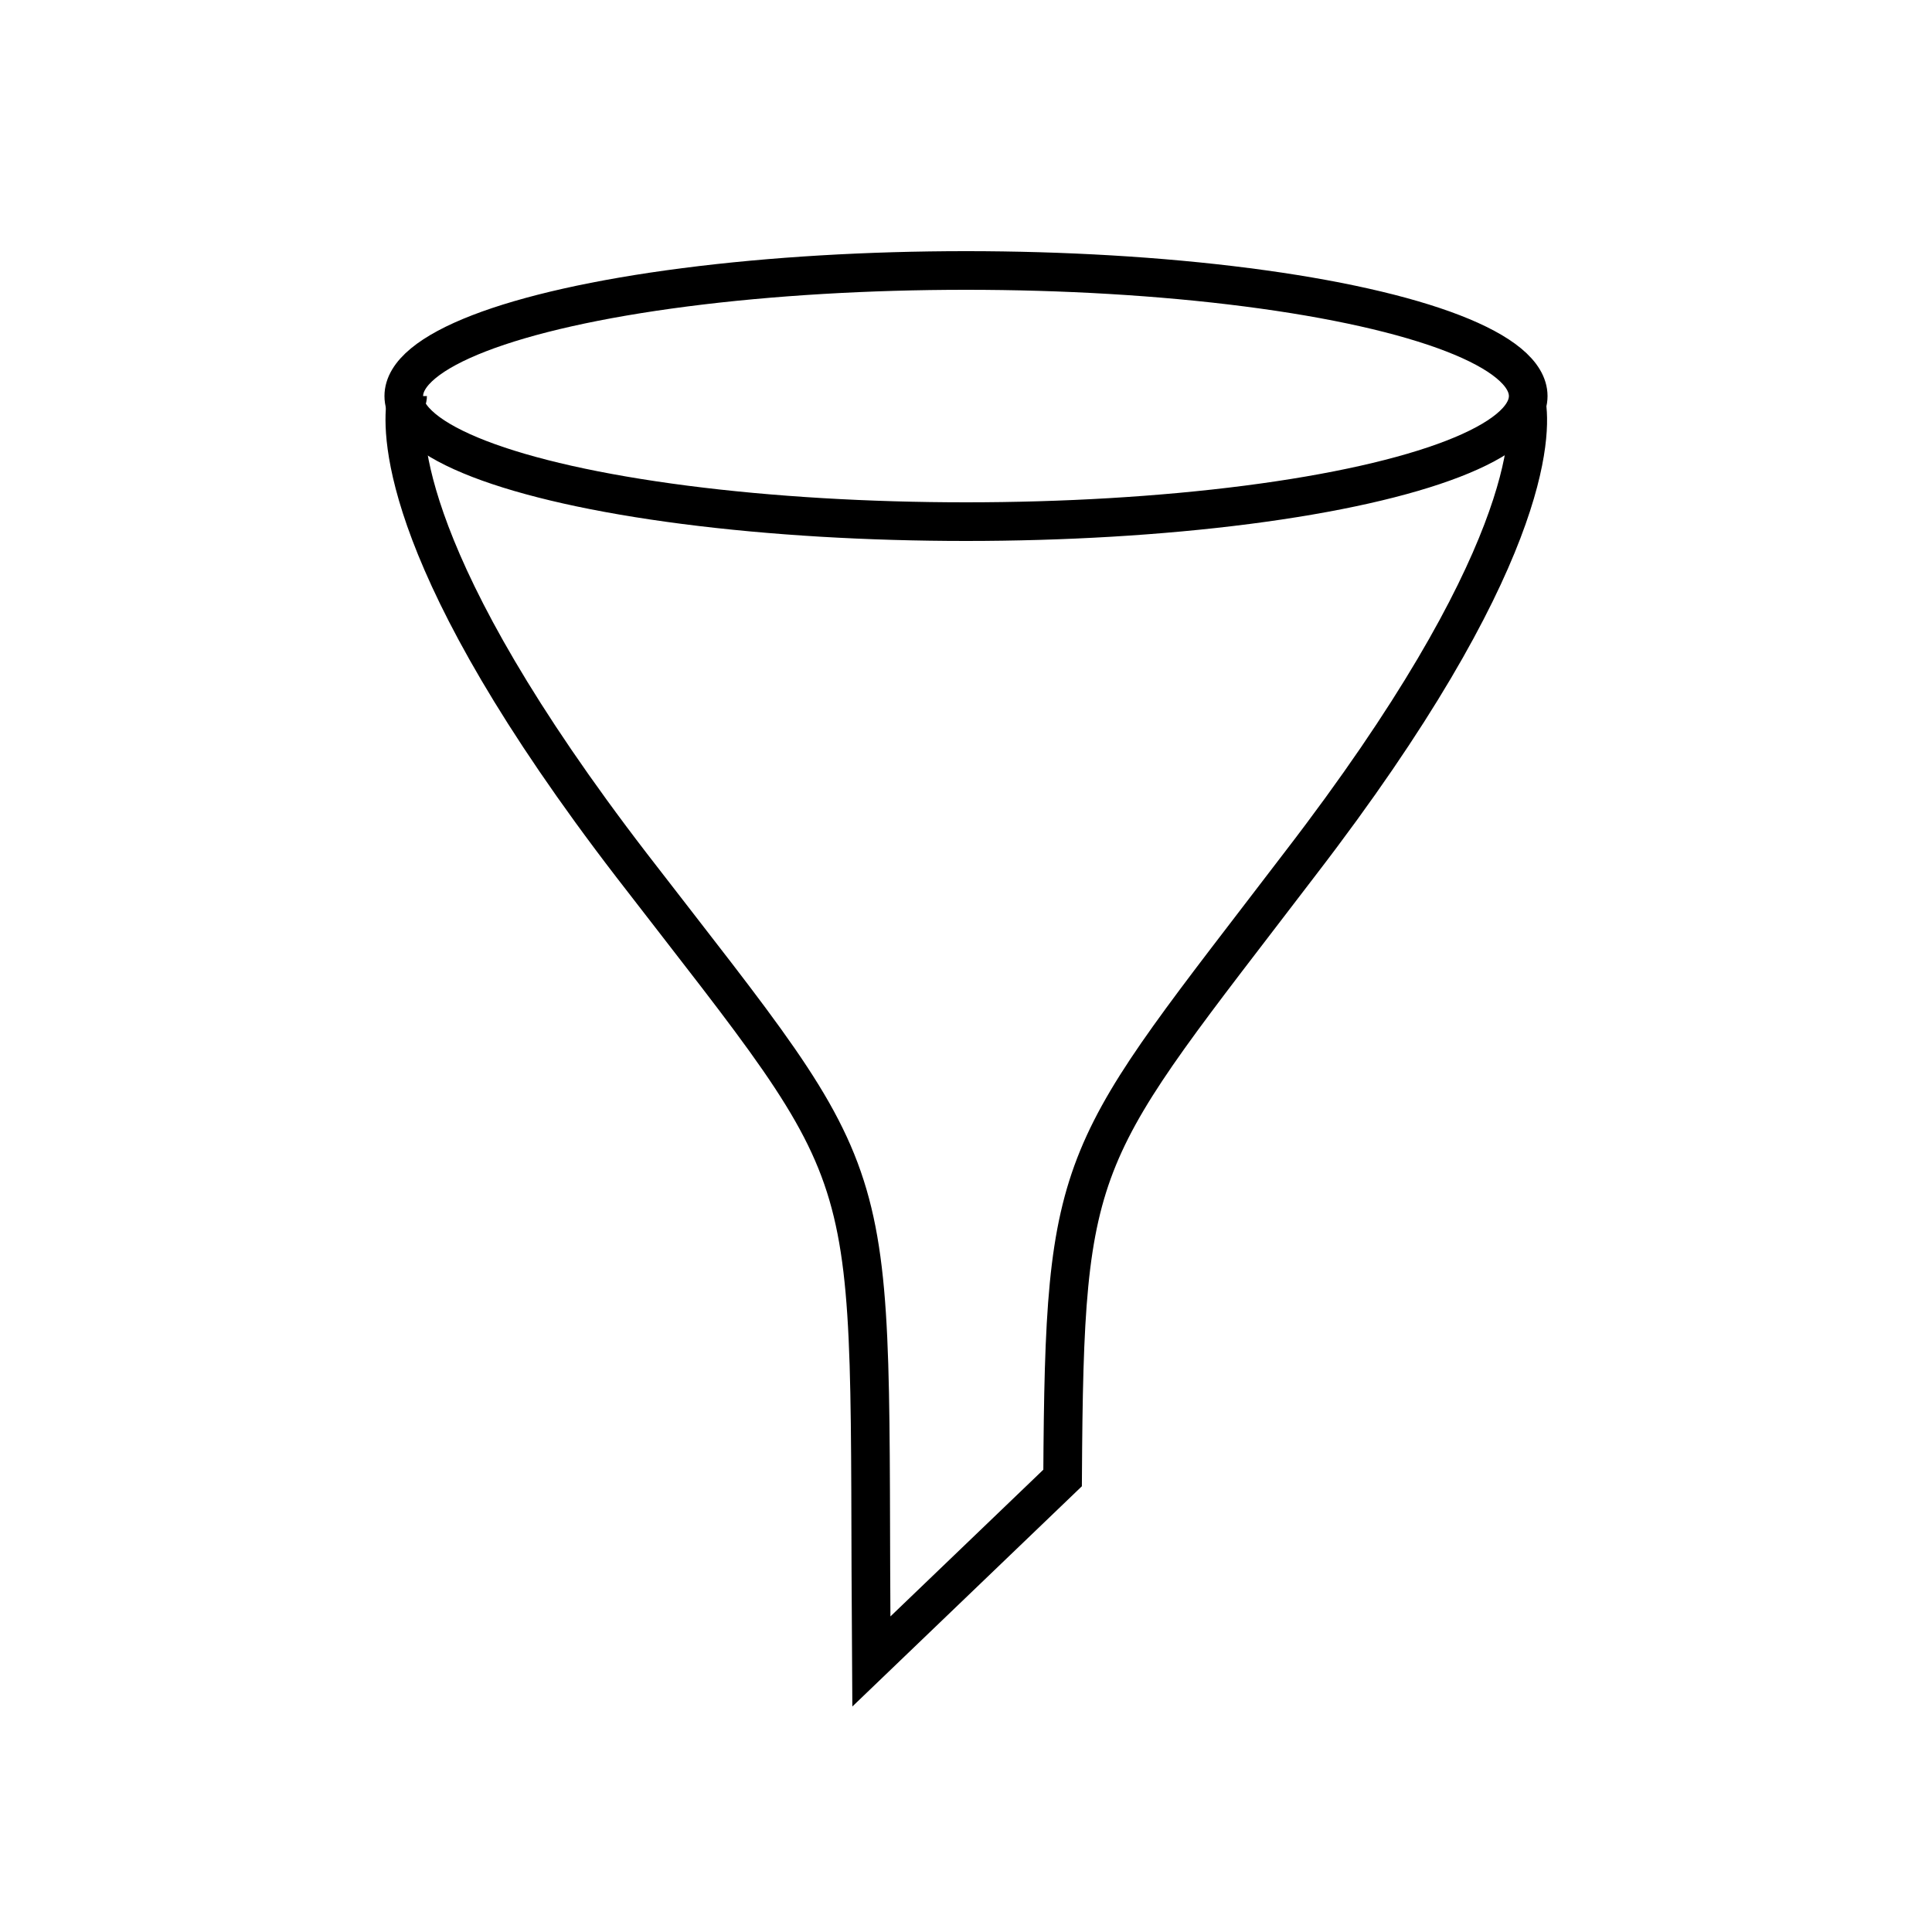 <?xml version="1.0" encoding="utf-8"?>
<!-- Generator: Adobe Illustrator 22.0.0, SVG Export Plug-In . SVG Version: 6.00 Build 0)  -->
<svg version="1.1" id="Layer_1" xmlns="http://www.w3.org/2000/svg" xmlns:xlink="http://www.w3.org/1999/xlink" x="0px" y="0px"
	 viewBox="0 0 100 100" style="enable-background:new 0 0 100 100;" xml:space="preserve">
<style type="text/css">
	.st0{fill:none;stroke:#000000;stroke-width:2;stroke-miterlimit:10;}
	.st1{fill:none;}
	.st2{fill:none;stroke:#000000;stroke-width:2;stroke-linecap:round;stroke-miterlimit:10;stroke-dasharray:7;}
	.st3{fill:none;stroke:#000000;stroke-width:2;stroke-linecap:round;stroke-miterlimit:10;}
	.st4{fill:none;stroke:#000000;stroke-width:2;stroke-linecap:round;stroke-linejoin:round;stroke-miterlimit:10;}
	.st5{fill:none;stroke:#000000;stroke-width:2;stroke-linecap:square;stroke-miterlimit:10;}
	.st6{fill:none;stroke:#000000;stroke-width:2;stroke-miterlimit:10;stroke-dasharray:5.364,5.364;}
</style>
<g>
	<ellipse class="st0" cx="50" cy="20.5" rx="29.1" ry="6.5"/>
	<g>
		<path class="st0" d="M21.1,20.5c0,0,0,0.1-0.1,0.4c-0.2,1.6-0.3,8.3,11.7,23.9C46.2,62.3,44.9,59,45.1,86l9.9-9.5
			c0.1-17,0.7-16.6,12.3-31.8c12-15.6,12-22.3,11.7-23.9c0-0.3-0.1-0.4-0.1-0.4"/>
	</g>
</g>
</svg>
